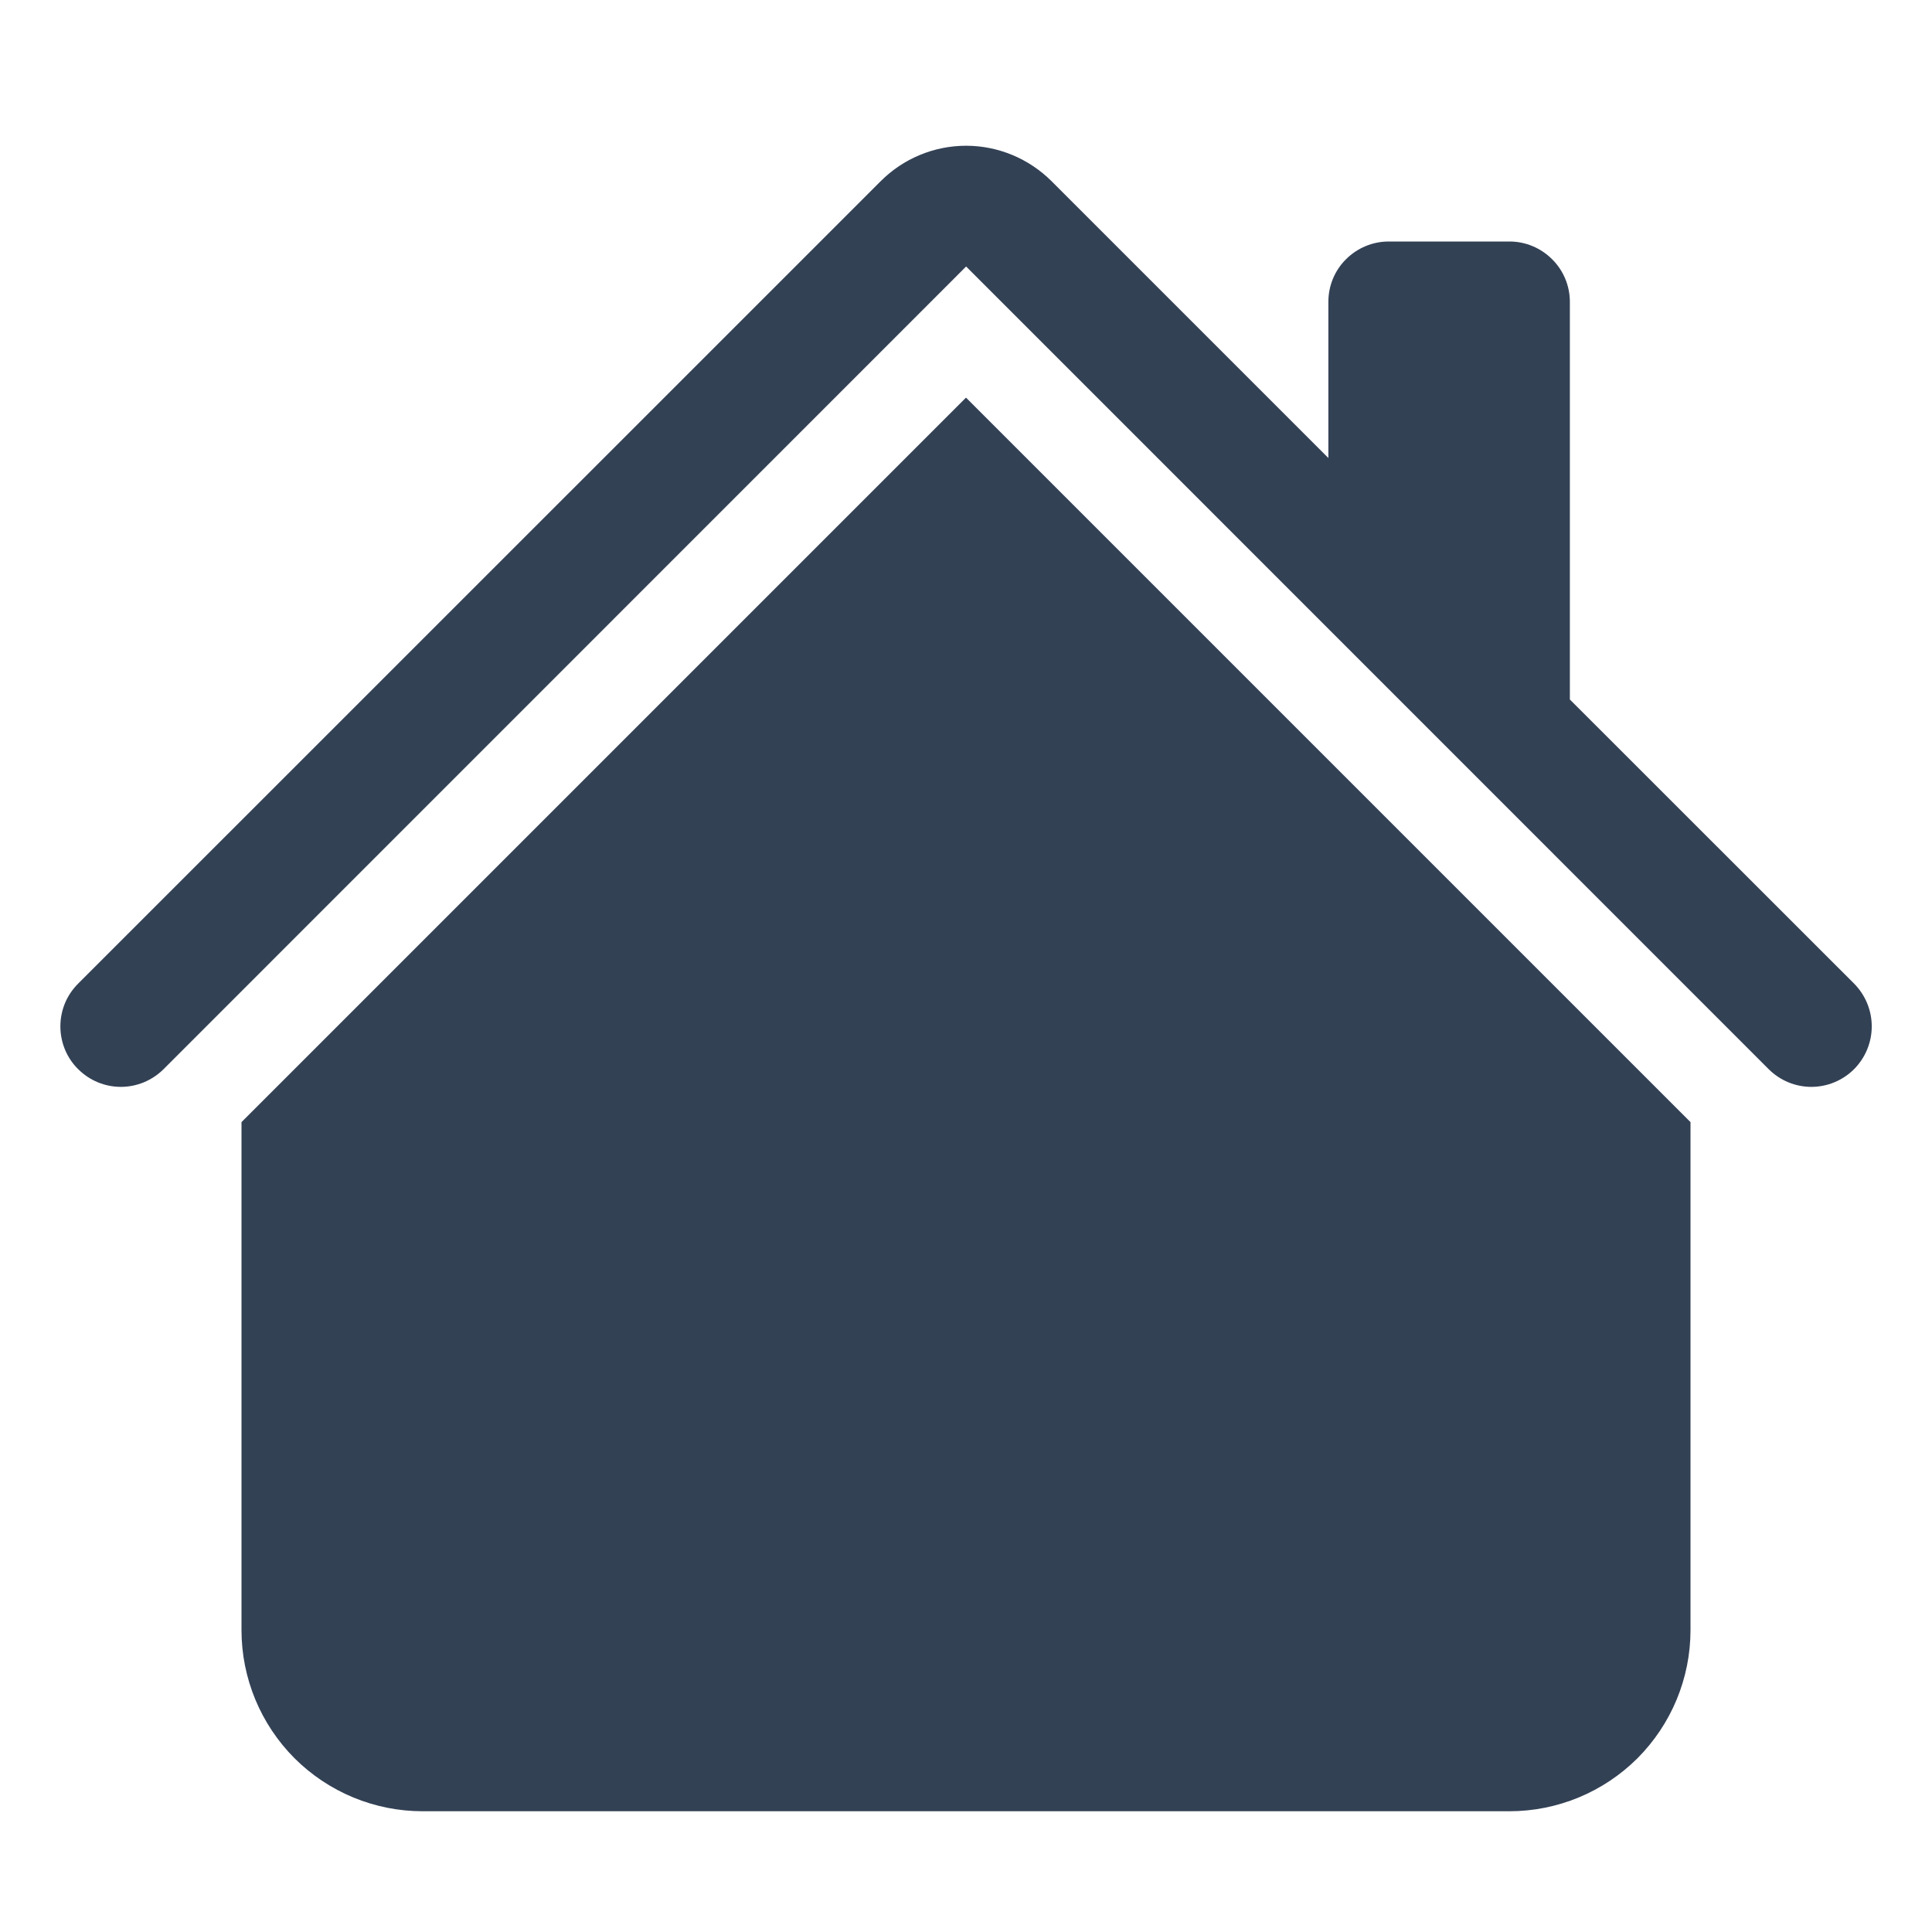 <svg width="16" height="16" viewBox="0 0 16 16" fill="none" xmlns="http://www.w3.org/2000/svg">
<path d="M8.708 1.5C8.52 1.313 8.266 1.207 8.001 1.207C7.735 1.207 7.481 1.313 7.294 1.5L0.647 8.146C0.6 8.193 0.563 8.248 0.538 8.308C0.513 8.369 0.5 8.434 0.5 8.5C0.5 8.566 0.513 8.631 0.538 8.692C0.563 8.752 0.6 8.808 0.647 8.854C0.741 8.948 0.868 9.001 1.001 9.001C1.066 9.001 1.131 8.988 1.192 8.963C1.253 8.937 1.308 8.901 1.355 8.854L8.001 2.207L14.647 8.854C14.741 8.948 14.868 9.001 15.001 9.001C15.133 9.001 15.261 8.948 15.355 8.854C15.448 8.76 15.501 8.633 15.501 8.5C15.501 8.367 15.448 8.24 15.355 8.146L13.001 5.793V2.5C13.001 2.367 12.948 2.24 12.854 2.147C12.76 2.053 12.633 2 12.501 2H11.501C11.368 2 11.241 2.053 11.147 2.147C11.053 2.24 11.001 2.367 11.001 2.5V3.793L8.708 1.5Z" fill="#334155"/>
<path d="M8 3.293L14 9.293V13.5C14 13.898 13.842 14.279 13.561 14.561C13.279 14.842 12.898 15 12.5 15H3.5C3.102 15 2.721 14.842 2.439 14.561C2.158 14.279 2 13.898 2 13.5V9.293L8 3.293Z" fill="#334155"/>
</svg>
